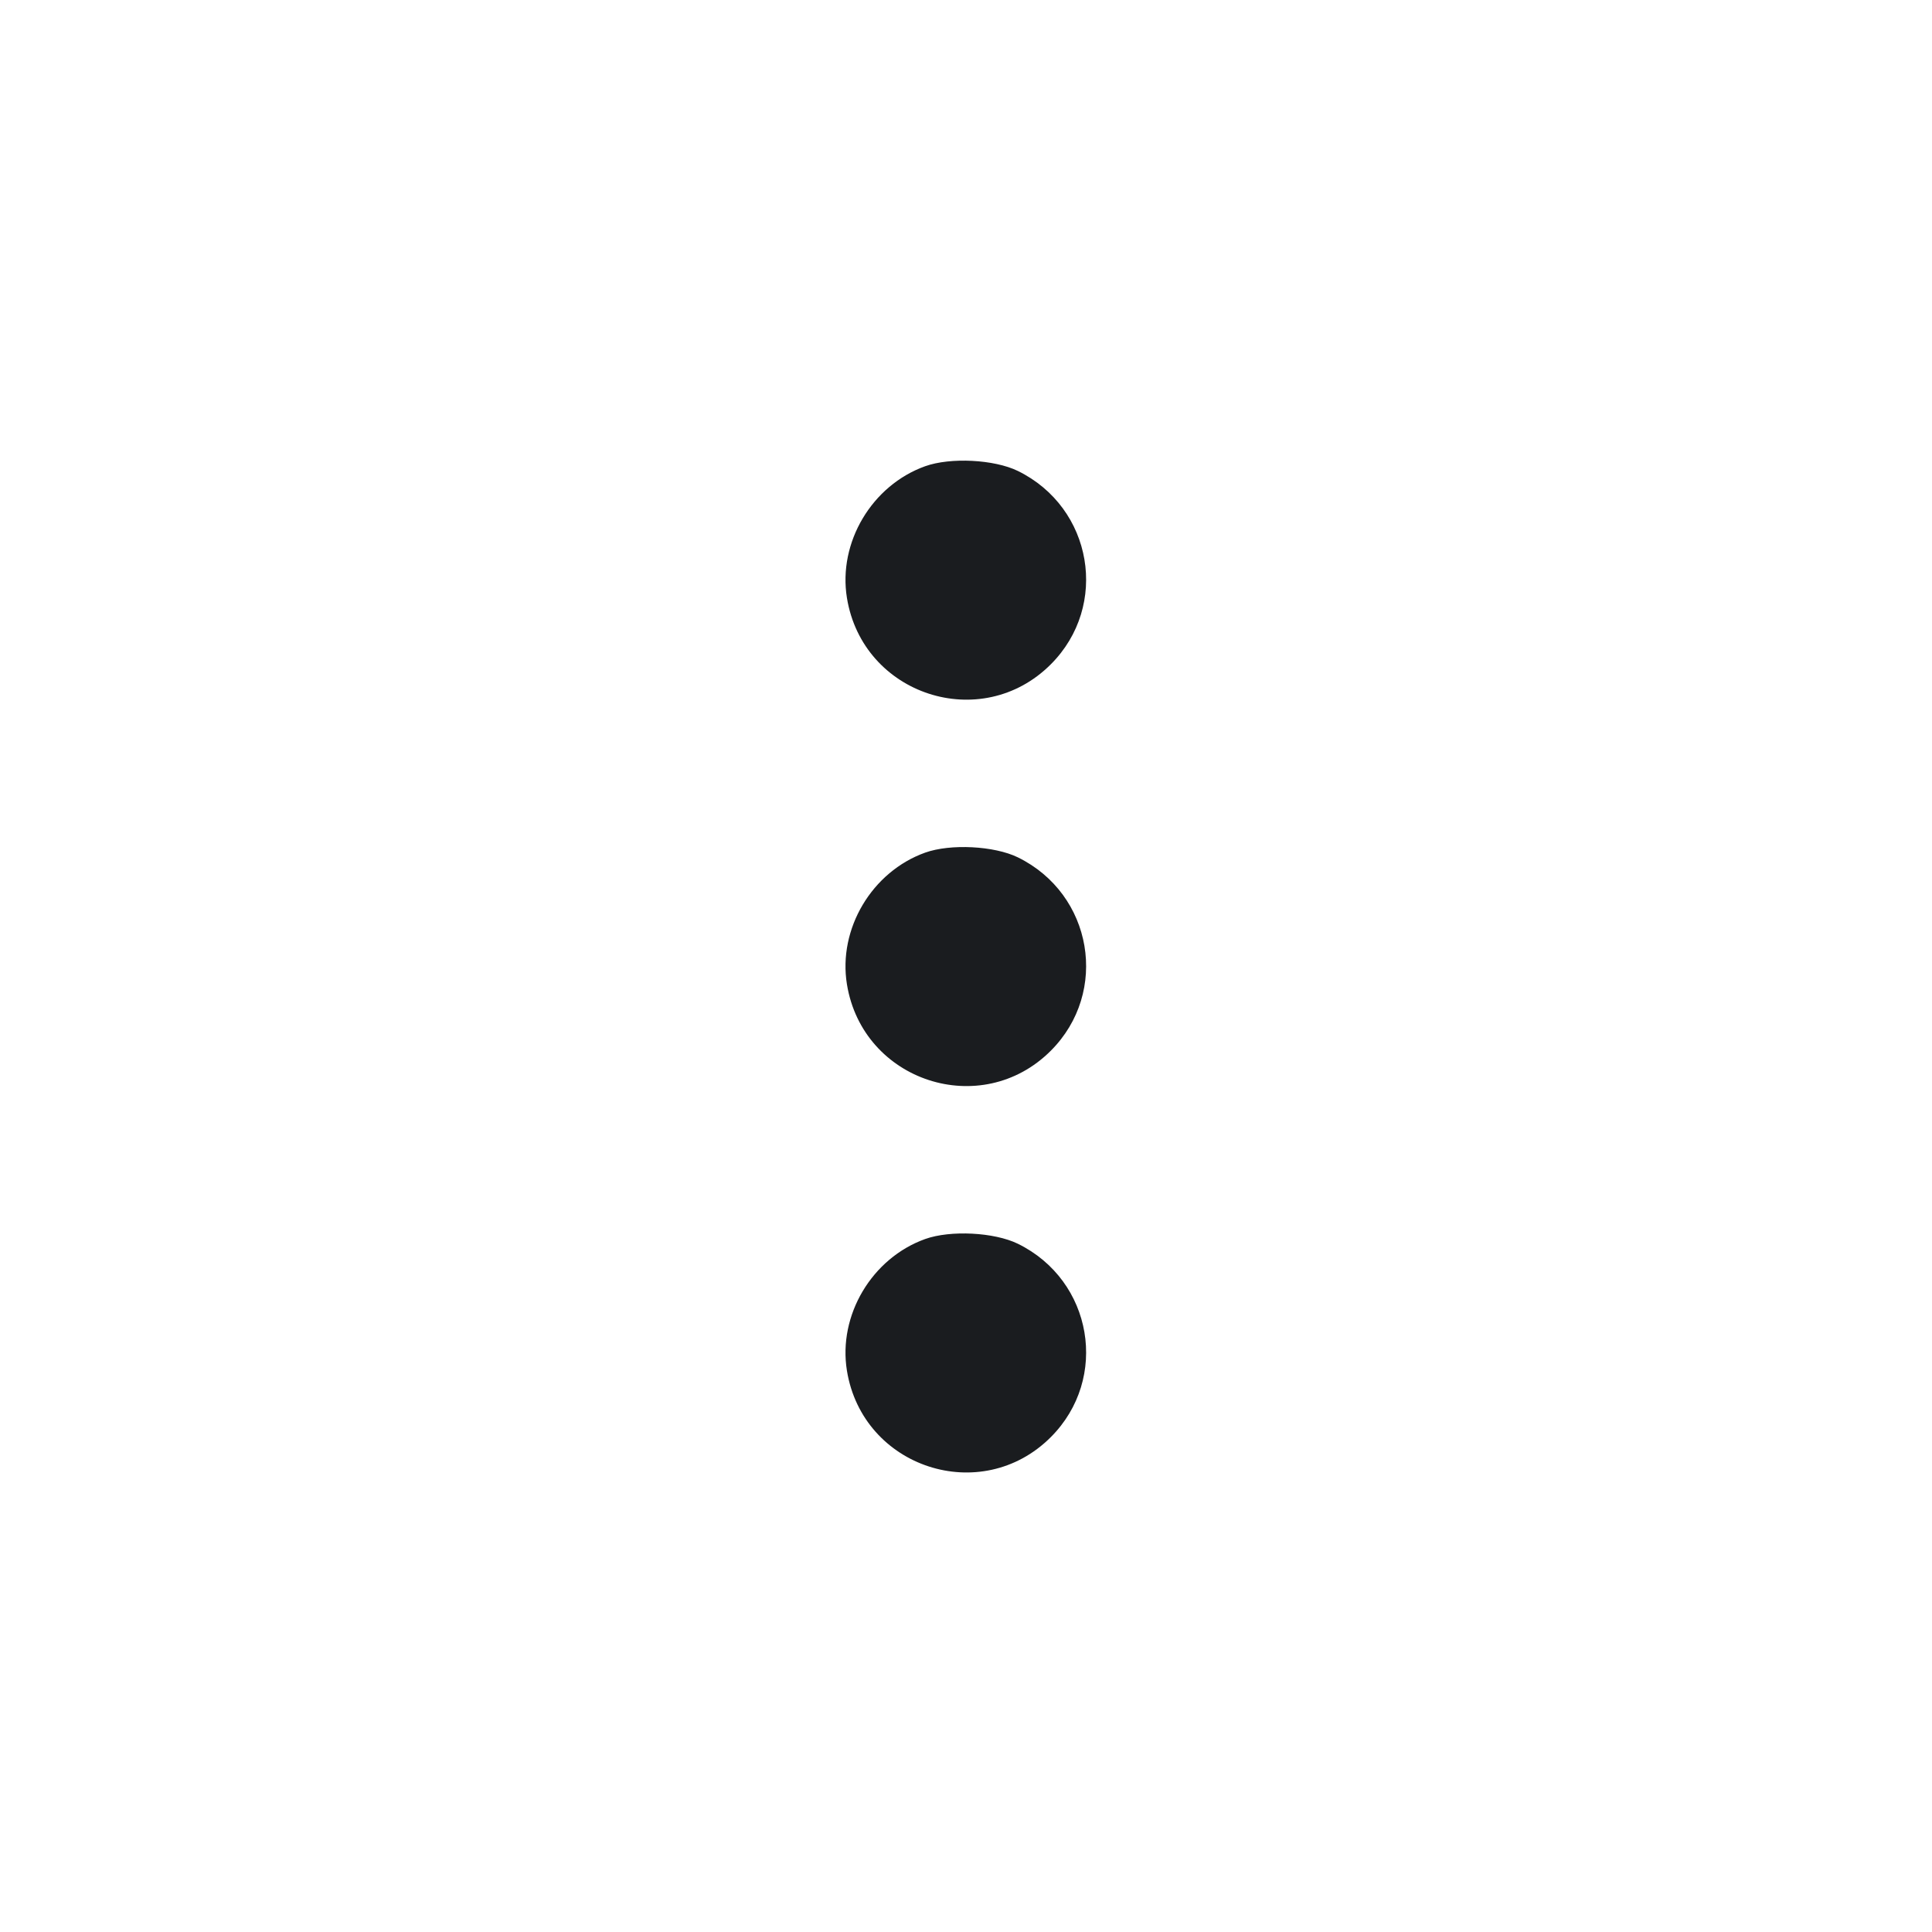 <svg width="16" height="16" viewBox="0 0 16 16" fill="none" xmlns="http://www.w3.org/2000/svg"><path d="M7.662 3.861 C 7.221 4.019,6.939 4.492,7.014 4.952 C 7.145 5.757,8.127 6.077,8.702 5.502 C 9.188 5.016,9.050 4.204,8.429 3.900 C 8.234 3.805,7.872 3.786,7.662 3.861 M7.662 7.061 C 7.221 7.219,6.939 7.692,7.014 8.152 C 7.145 8.957,8.127 9.277,8.702 8.702 C 9.188 8.216,9.050 7.404,8.429 7.100 C 8.234 7.005,7.872 6.986,7.662 7.061 M7.662 10.261 C 7.221 10.419,6.939 10.892,7.014 11.352 C 7.145 12.157,8.127 12.477,8.702 11.902 C 9.188 11.416,9.050 10.604,8.429 10.300 C 8.234 10.205,7.872 10.186,7.662 10.261 " fill="#1A1C1F" stroke="none" fill-rule="evenodd"></path></svg>